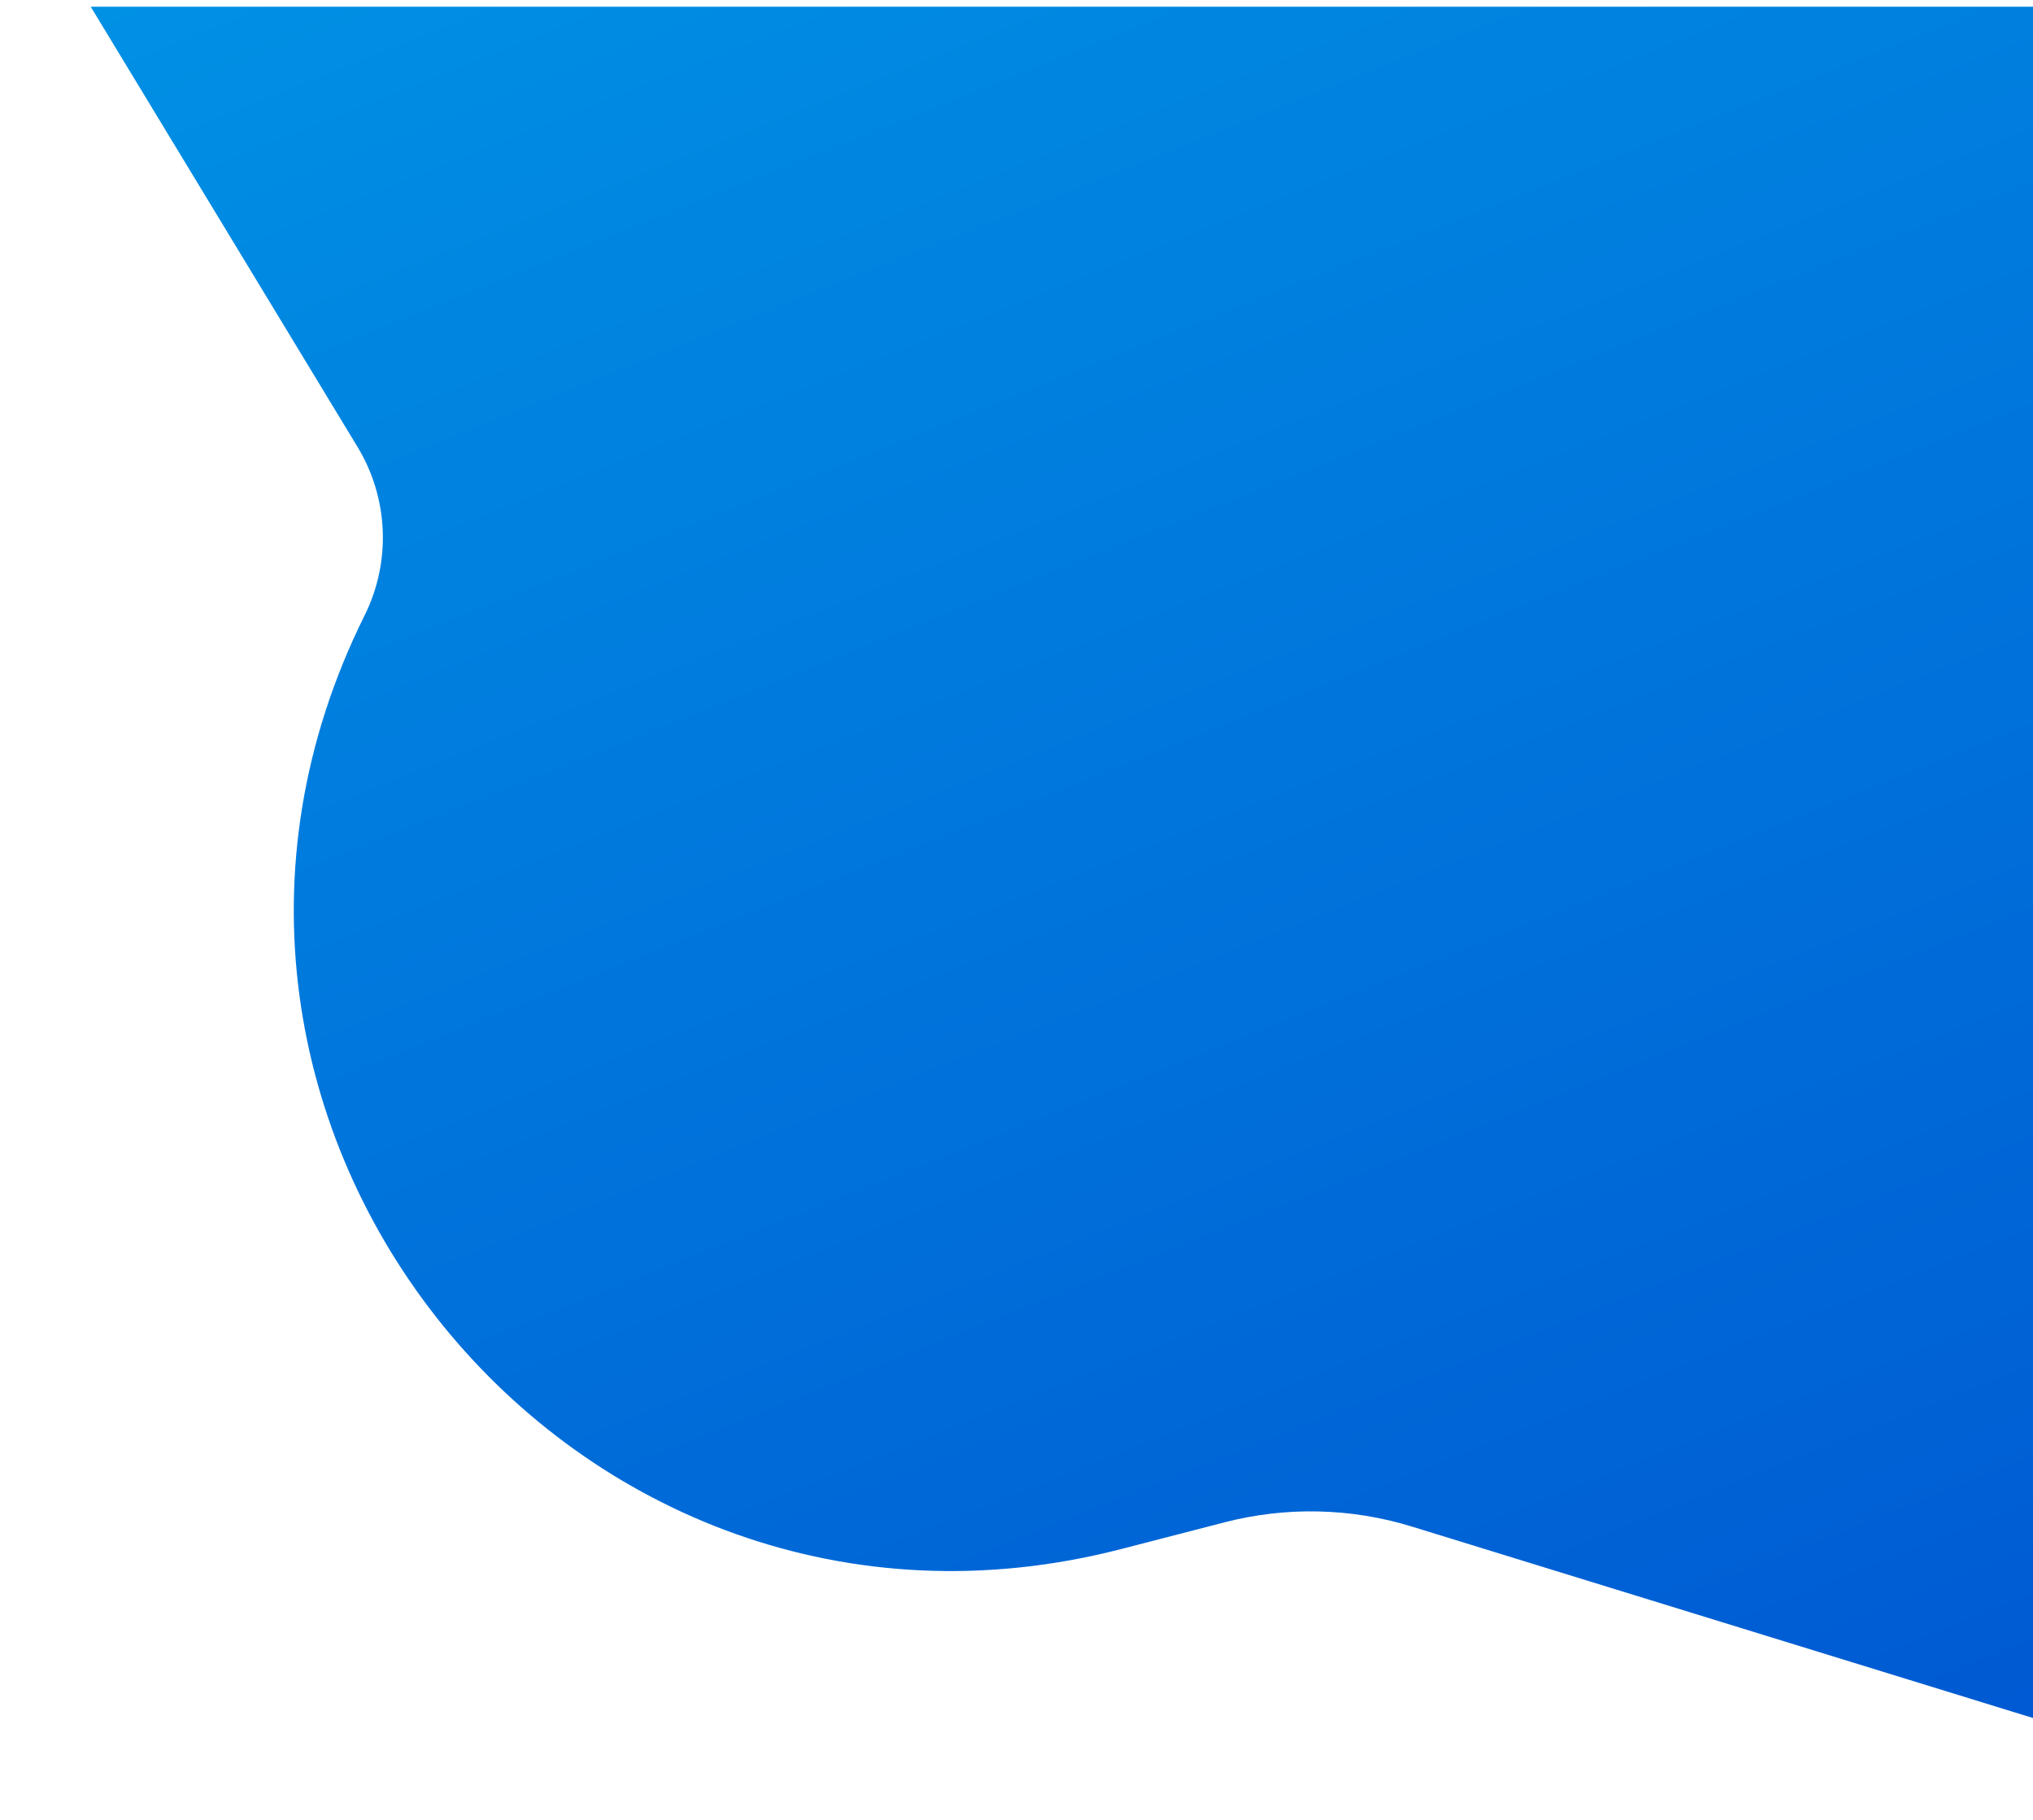 <svg width="1210" height="1083" viewBox="0 0 1210 1083" fill="none" xmlns="http://www.w3.org/2000/svg">
    <g filter="url(#filter0_d)">
        <path d="M1217 0H54L212.8 261.999C231.292 292.508 232.872 330.362 216.987 362.306C66.972 663.986 341.167 1002.25 667.362 917.914L728.848 902.018C765.561 892.526 804.188 893.414 840.426 904.583L1229.5 1024.5L1217 0Z"
              fill="url(#paint0_linear)"/>
    </g>
        <filter id="filter0_d" x="0" y="-50" width="1283.5" height="1132.5"
                color-interpolation-filters="sRGB">
            <feFlood flood-opacity="0" result="BackgroundImageFix"/>
            <feColorMatrix in="SourceAlpha"  values="0 0 0 0 0 0 0 0 0 0 0 0 0 0 0 0 0 0 127 0"/>
            <feOffset dy="4"/>
            <feGaussianBlur stdDeviation="27"/>
            <feColorMatrix values="0 0 0 0 0.004 0 0 0 0 0.357 0 0 0 0 0.737 0 0 0 0.13 0"/>
            <feBlend  in2="BackgroundImageFix" result="effect1_dropShadow"/>
            <feBlend in="SourceGraphic" in2="effect1_dropShadow" result="shape"/>
        </filter>
        <linearGradient id="paint0_linear" x1="356.499" y1="-1018.5" x2="1217" y2="1145.5"
                        gradientUnits="userSpaceOnUse">
            <stop stop-color="#00B1EF"/>
            <stop offset="1" stop-color="#0055D1"/>
        </linearGradient>
</svg>
